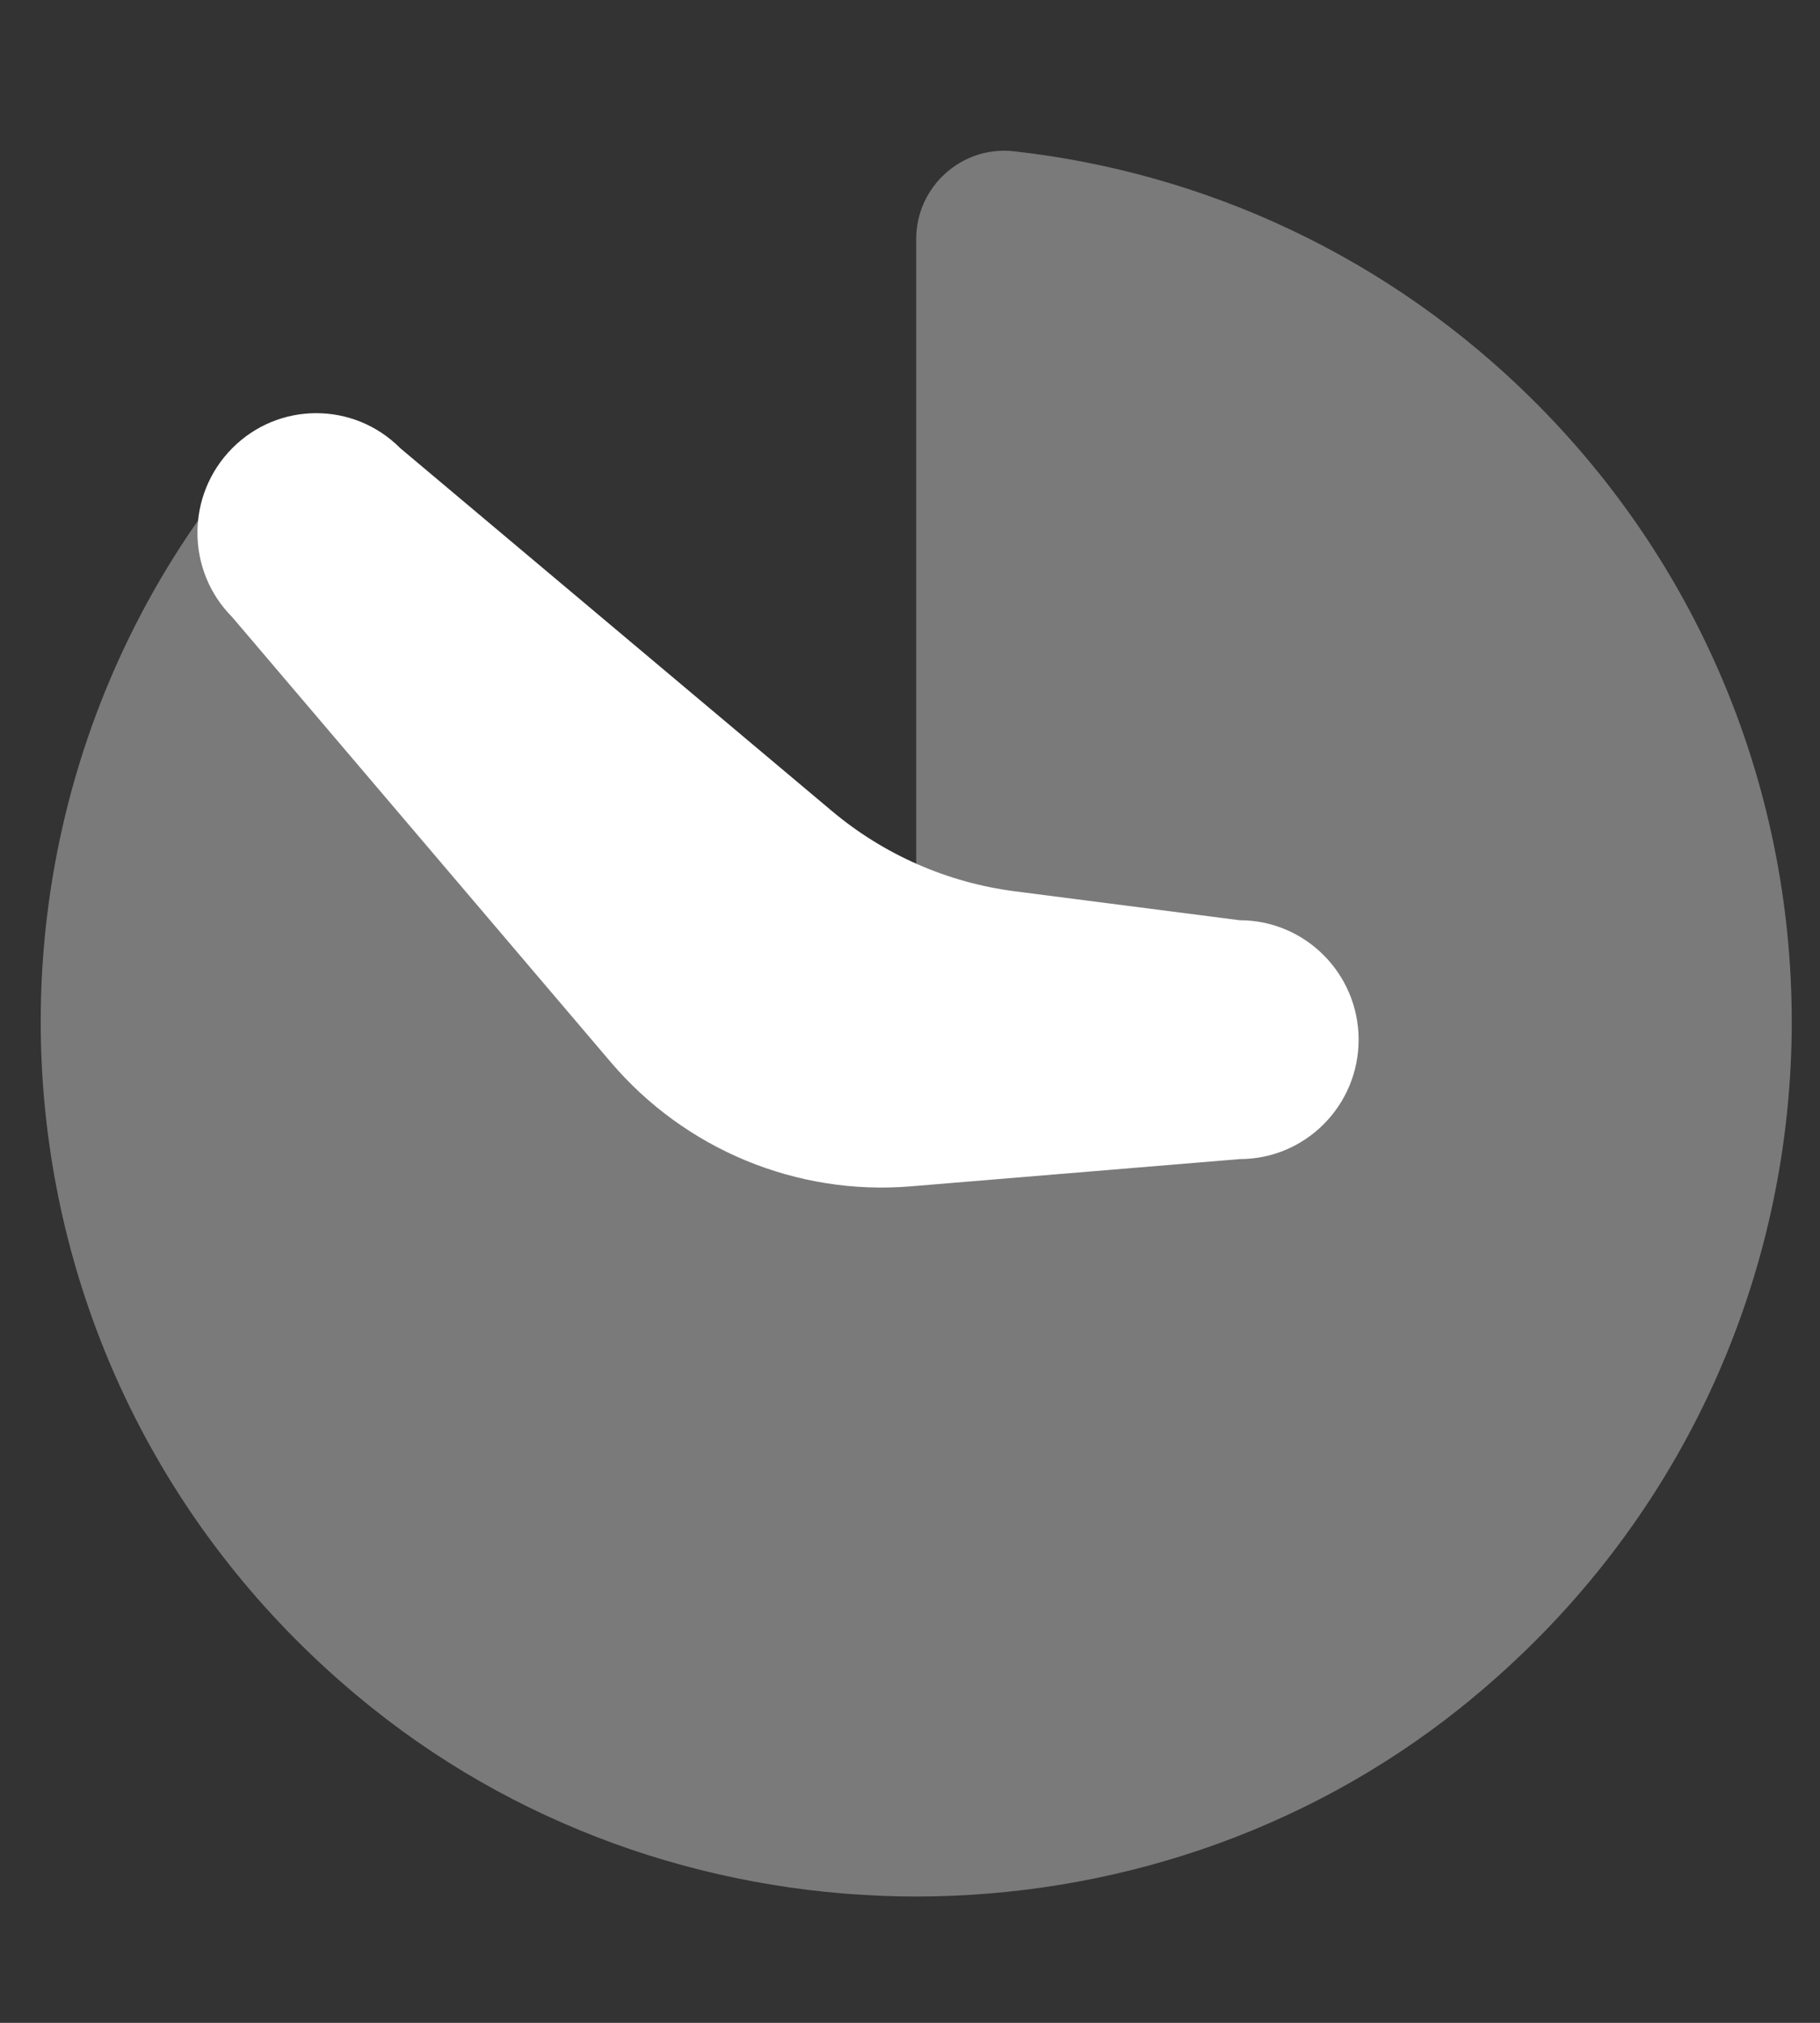 <svg width="36" height="40" viewBox="0 0 36 40" fill="none" xmlns="http://www.w3.org/2000/svg">
<rect x="0" y="0" width="36" height="40" fill="#333333" stroke="none"/>
<path d="M24.521 18.197L20.075 17.625C18.74 17.453 17.483 16.902 16.449 16.032L7.918 8.863C6.999 7.939 5.511 7.939 4.594 8.863C3.676 9.787 3.676 11.283 4.594 12.204L12.08 21.002C13.551 22.731 15.76 23.646 18.016 23.459L24.524 22.92C25.821 22.92 26.874 21.862 26.874 20.557C26.872 19.255 25.819 18.197 24.521 18.197Z" fill="white"/>
<path opacity="0.35" d="M30.369 7.956C27.478 5.066 23.823 3.412 20.054 2.991C19.026 2.877 18.123 3.689 18.123 4.725V20.202L7.178 9.257C6.439 8.517 5.222 8.602 4.57 9.42C-1.254 16.721 -0.32 27.638 7.369 33.78C10.474 36.26 14.298 37.5 18.123 37.502C21.947 37.5 25.771 36.26 28.878 33.78C37.1 27.212 37.597 15.185 30.369 7.956Z" fill="white"/>
</svg>
